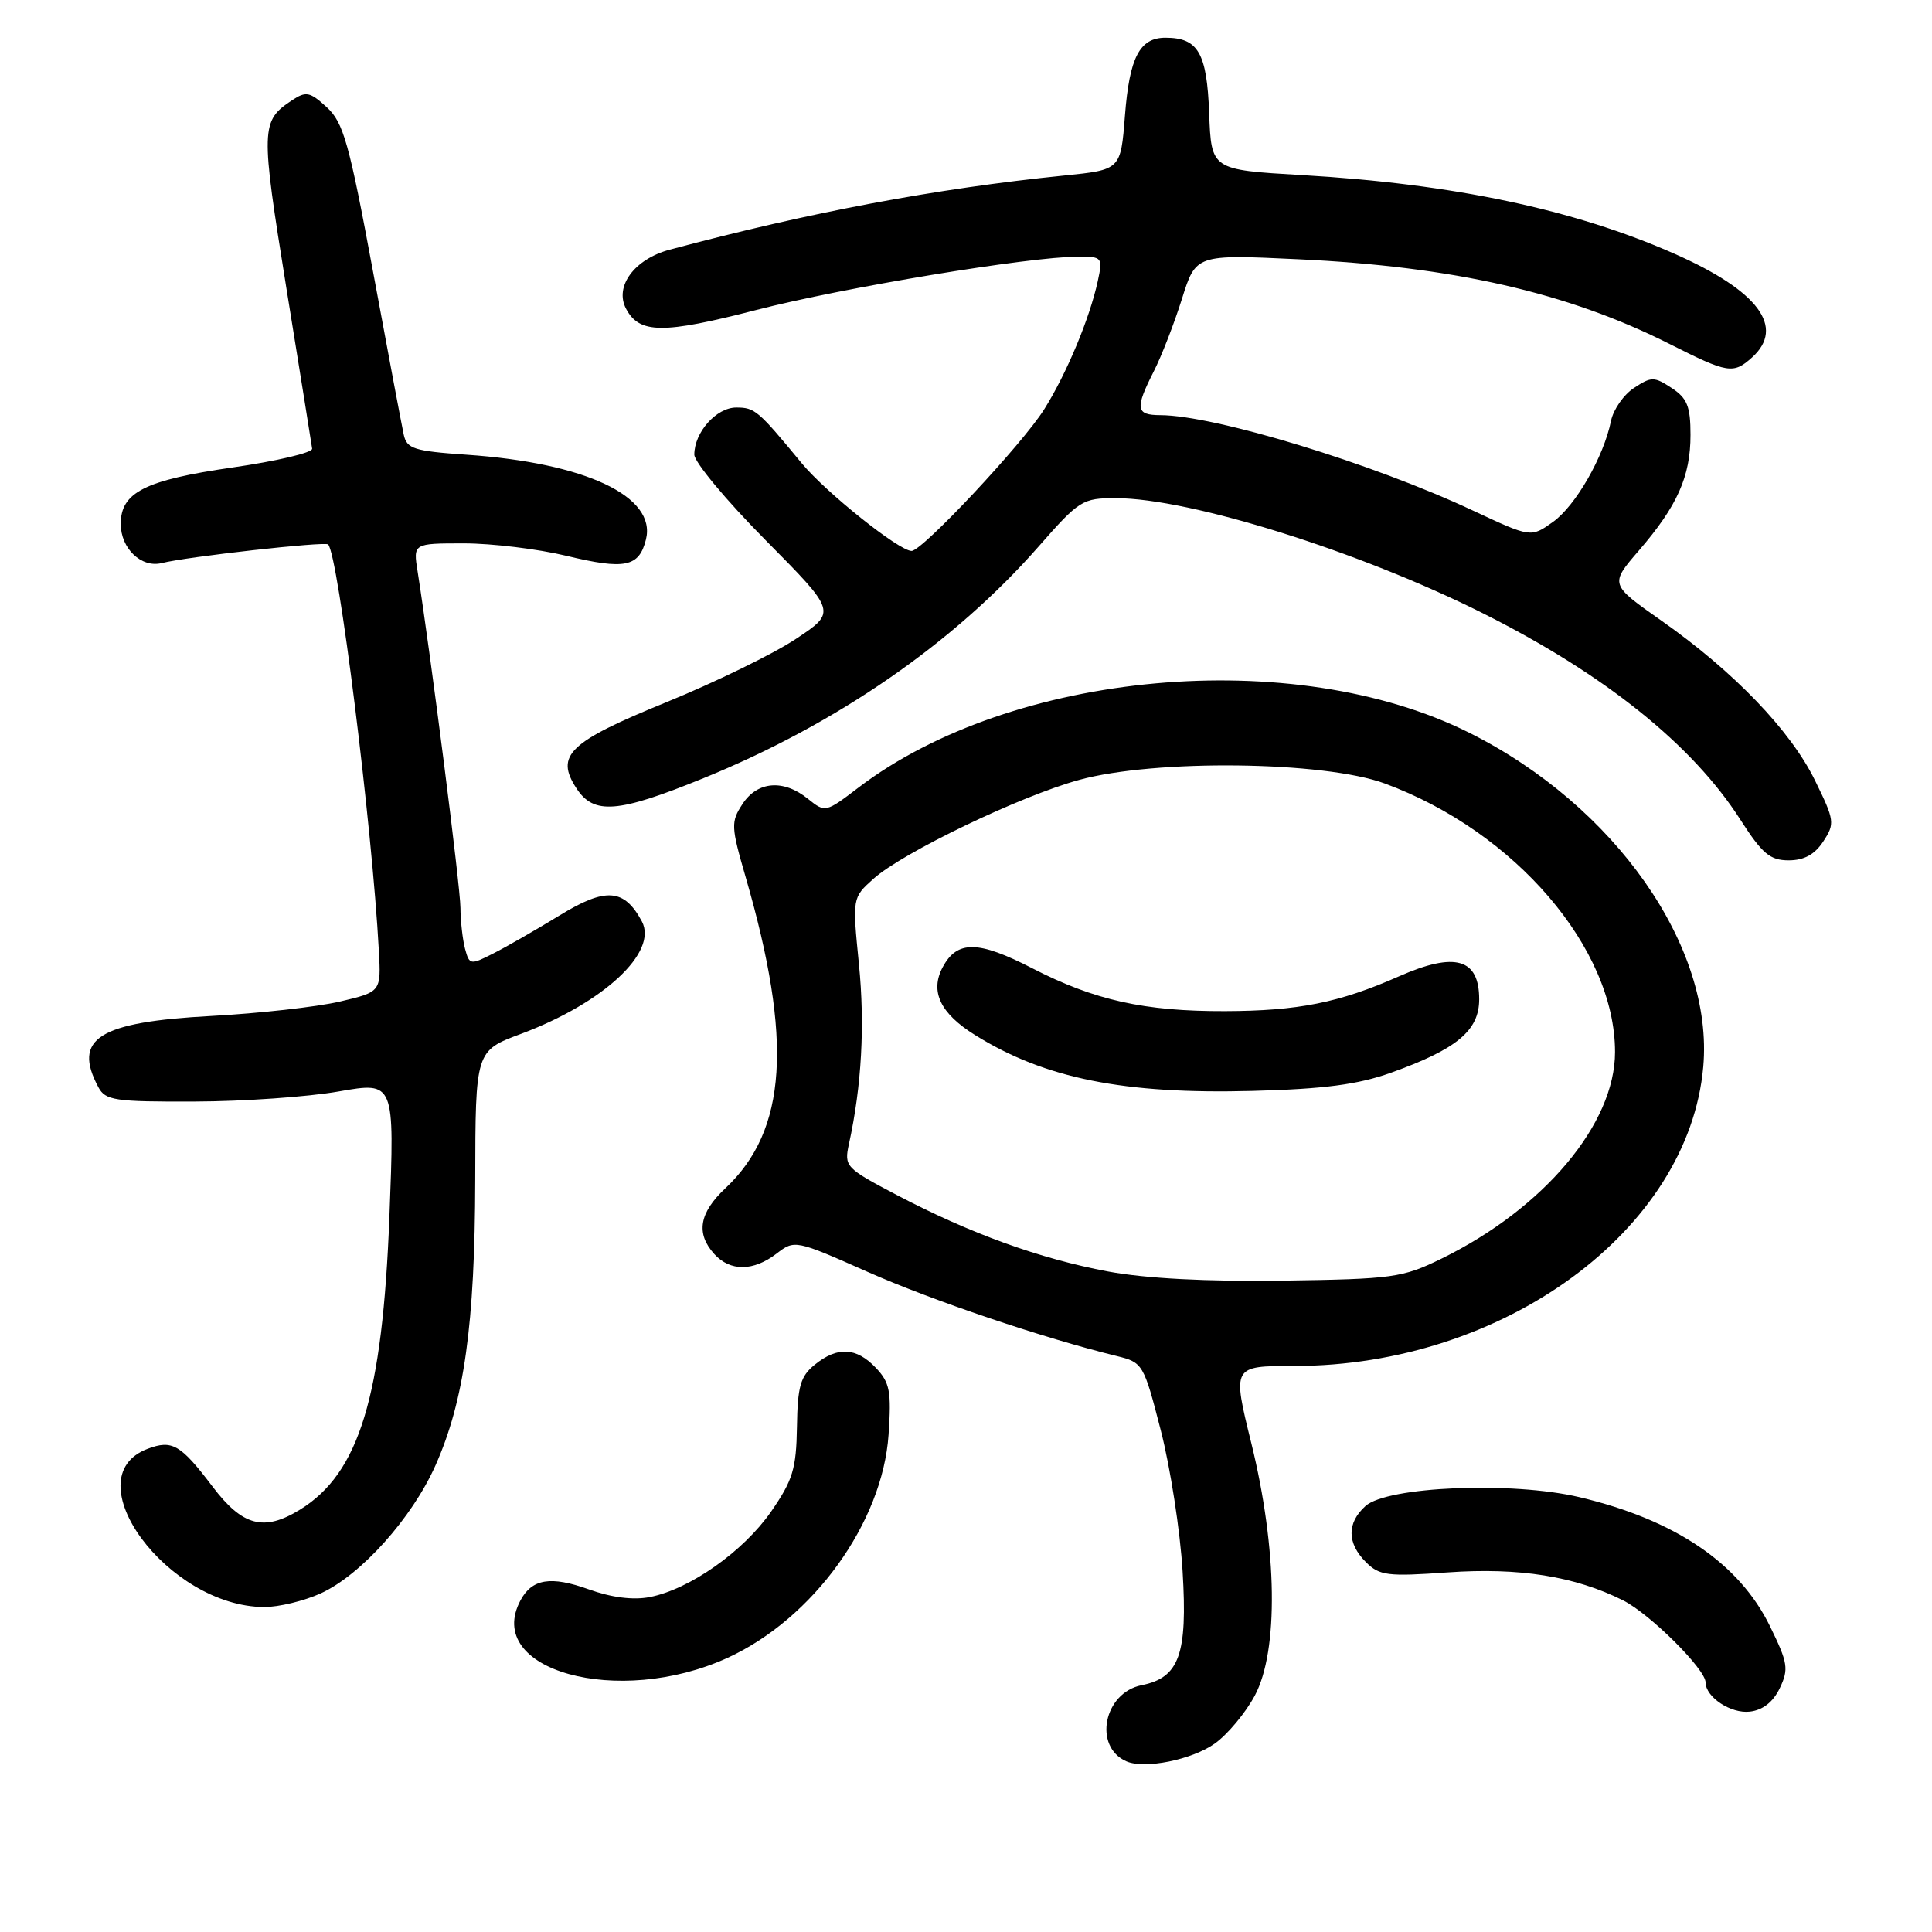 <?xml version="1.0" encoding="UTF-8" standalone="no"?>
<!DOCTYPE svg PUBLIC "-//W3C//DTD SVG 1.1//EN" "http://www.w3.org/Graphics/SVG/1.1/DTD/svg11.dtd" >
<svg xmlns="http://www.w3.org/2000/svg" xmlns:xlink="http://www.w3.org/1999/xlink" version="1.1" viewBox="0 0 256 256">
 <g >
 <path fill="currentColor"
d=" M 160.98 231.02 C 162.66 229.82 165.05 226.96 166.27 224.67 C 169.44 218.74 169.26 205.25 165.81 191.25 C 163.28 181.00 163.28 181.00 171.48 181.00 C 199.19 181.00 223.76 163.03 225.69 141.36 C 227.11 125.46 214.00 106.75 194.68 97.09 C 171.45 85.47 134.09 88.84 113.71 104.39 C 109.41 107.67 109.34 107.69 107.07 105.86 C 103.83 103.23 100.37 103.50 98.39 106.53 C 96.83 108.91 96.85 109.50 98.82 116.28 C 105.07 137.87 104.29 149.77 96.13 157.44 C 92.64 160.71 92.18 163.44 94.65 166.17 C 96.76 168.49 99.83 168.47 102.91 166.10 C 105.29 164.27 105.41 164.29 114.94 168.52 C 123.54 172.33 138.24 177.30 148.00 179.69 C 151.43 180.53 151.55 180.74 153.81 189.53 C 155.08 194.46 156.38 202.87 156.70 208.21 C 157.37 219.24 156.26 222.30 151.26 223.30 C 146.26 224.30 144.83 231.43 149.24 233.38 C 151.65 234.45 157.93 233.19 160.98 231.02 Z  M 235.83 223.69 C 237.04 221.15 236.91 220.34 234.53 215.48 C 230.45 207.13 221.94 201.37 209.27 198.38 C 200.32 196.27 183.81 196.96 180.93 199.56 C 178.45 201.80 178.48 204.48 180.99 206.99 C 182.78 208.78 183.85 208.92 191.83 208.35 C 201.29 207.68 208.69 208.86 215.07 212.06 C 218.63 213.85 226.00 221.18 226.00 222.93 C 226.00 224.88 229.36 227.10 231.87 226.80 C 233.58 226.60 234.95 225.53 235.83 223.69 Z  M 96.41 219.67 C 107.76 214.47 116.94 201.75 117.74 190.10 C 118.13 184.37 117.91 183.20 116.06 181.25 C 113.47 178.52 110.97 178.39 107.96 180.83 C 106.06 182.37 105.68 183.69 105.60 189.08 C 105.51 194.64 105.05 196.14 102.17 200.30 C 98.50 205.58 91.38 210.60 86.09 211.62 C 83.90 212.05 81.02 211.68 78.02 210.60 C 72.99 208.79 70.50 209.19 68.97 212.05 C 64.01 221.33 81.92 226.30 96.41 219.67 Z  M 42.50 211.13 C 47.84 208.69 54.59 201.16 57.70 194.18 C 61.52 185.60 62.93 175.48 62.97 156.37 C 63.00 139.24 63.00 139.24 69.04 136.99 C 79.98 132.89 87.22 126.16 85.05 122.09 C 82.71 117.73 80.27 117.55 74.16 121.29 C 71.05 123.19 67.09 125.47 65.36 126.34 C 62.32 127.89 62.20 127.86 61.62 125.72 C 61.30 124.50 61.02 122.05 61.01 120.27 C 61.00 117.50 57.12 87.08 55.34 75.75 C 54.74 72.00 54.74 72.00 61.48 72.00 C 65.18 72.00 71.27 72.74 75.02 73.64 C 82.80 75.52 84.68 75.14 85.59 71.49 C 87.02 65.78 77.60 61.33 61.78 60.25 C 54.87 59.77 53.91 59.47 53.50 57.61 C 53.25 56.45 51.41 46.73 49.43 36.00 C 46.26 18.90 45.50 16.22 43.29 14.20 C 41.06 12.16 40.55 12.06 38.69 13.29 C 34.55 16.04 34.52 16.92 37.94 38.13 C 39.75 49.33 41.29 58.93 41.36 59.45 C 41.44 59.98 36.67 61.10 30.77 61.95 C 19.21 63.62 16.00 65.24 16.00 69.42 C 16.00 72.68 18.73 75.28 21.43 74.61 C 24.79 73.76 43.06 71.72 43.48 72.14 C 44.81 73.48 49.32 109.53 50.20 125.97 C 50.50 131.43 50.50 131.43 45.00 132.72 C 41.98 133.42 34.33 134.28 28.00 134.62 C 13.05 135.42 9.58 137.61 13.04 144.07 C 13.97 145.81 15.20 146.00 25.79 145.96 C 32.23 145.94 40.83 145.34 44.90 144.62 C 52.29 143.33 52.29 143.33 51.60 161.20 C 50.68 185.09 47.60 195.19 39.76 200.03 C 34.99 202.97 32.14 202.23 28.18 197.00 C 23.93 191.39 22.81 190.74 19.55 191.98 C 9.60 195.76 22.22 212.88 35.00 212.94 C 36.92 212.95 40.30 212.13 42.50 211.13 Z  M 241.59 111.50 C 243.15 109.12 243.10 108.72 240.49 103.40 C 237.27 96.81 229.74 88.98 220.16 82.25 C 213.30 77.43 213.30 77.43 217.15 72.96 C 222.26 67.04 224.00 63.14 224.00 57.62 C 224.00 53.84 223.56 52.76 221.50 51.41 C 219.19 49.89 218.81 49.89 216.52 51.40 C 215.15 52.29 213.78 54.26 213.47 55.76 C 212.50 60.54 208.77 67.03 205.76 69.17 C 202.85 71.24 202.85 71.24 195.17 67.65 C 181.88 61.41 160.95 55.03 153.75 55.01 C 150.50 55.00 150.37 54.16 152.88 49.21 C 153.92 47.17 155.59 42.85 156.61 39.61 C 158.46 33.71 158.46 33.71 171.98 34.35 C 192.62 35.32 207.73 38.77 221.25 45.59 C 228.98 49.49 229.67 49.60 232.17 47.35 C 236.58 43.35 232.98 38.53 221.91 33.64 C 208.59 27.75 192.60 24.37 172.50 23.20 C 160.50 22.50 160.50 22.50 160.22 15.00 C 159.92 7.00 158.76 5.00 154.43 5.00 C 151.01 5.00 149.66 7.59 149.06 15.33 C 148.50 22.50 148.50 22.50 141.00 23.26 C 124.01 24.98 107.28 28.13 88.75 33.08 C 84.06 34.33 81.38 37.96 82.96 40.92 C 84.73 44.24 87.82 44.27 100.19 41.08 C 111.74 38.10 136.37 34.02 142.83 34.01 C 146.06 34.00 146.14 34.09 145.46 37.25 C 144.38 42.21 141.33 49.51 138.36 54.24 C 135.46 58.86 122.21 73.00 120.79 73.00 C 119.13 73.00 109.43 65.25 106.23 61.38 C 100.44 54.36 100.02 54.00 97.56 54.00 C 94.92 54.00 92.00 57.28 92.00 60.24 C 92.00 61.23 96.24 66.32 101.43 71.56 C 110.86 81.08 110.86 81.08 105.46 84.66 C 102.50 86.63 94.78 90.40 88.31 93.04 C 75.36 98.32 73.52 100.09 76.39 104.47 C 78.69 107.99 81.86 107.74 93.20 103.12 C 110.87 95.93 126.37 85.22 137.58 72.46 C 143.02 66.26 143.43 66.00 147.87 66.01 C 157.70 66.02 180.15 73.06 196.49 81.26 C 212.62 89.35 224.26 98.68 230.62 108.63 C 233.51 113.13 234.54 114.00 237.01 114.00 C 239.05 114.00 240.46 113.23 241.59 111.50 Z  M 146.83 168.48 C 137.78 166.79 128.54 163.44 118.84 158.35 C 112.03 154.77 111.84 154.57 112.49 151.58 C 114.18 143.87 114.62 135.81 113.81 127.73 C 112.94 118.96 112.94 118.96 115.72 116.46 C 119.58 112.98 135.18 105.48 143.00 103.34 C 153.04 100.58 175.45 100.85 183.50 103.82 C 200.74 110.18 214.00 125.64 214.00 139.40 C 214.00 148.92 204.58 160.13 191.00 166.78 C 185.83 169.31 184.57 169.48 170.00 169.69 C 159.91 169.83 151.83 169.41 146.83 168.48 Z  M 184.29 142.15 C 193.04 139.02 196.00 136.56 196.00 132.41 C 196.00 127.00 192.81 126.09 185.37 129.37 C 177.44 132.87 172.03 133.95 162.30 133.98 C 151.61 134.01 145.02 132.54 136.78 128.30 C 129.61 124.61 126.83 124.57 124.91 128.16 C 123.20 131.37 124.59 134.29 129.22 137.16 C 138.45 142.91 148.94 145.01 166.00 144.55 C 175.44 144.30 179.92 143.71 184.29 142.15 Z "/>
</g>
</svg>